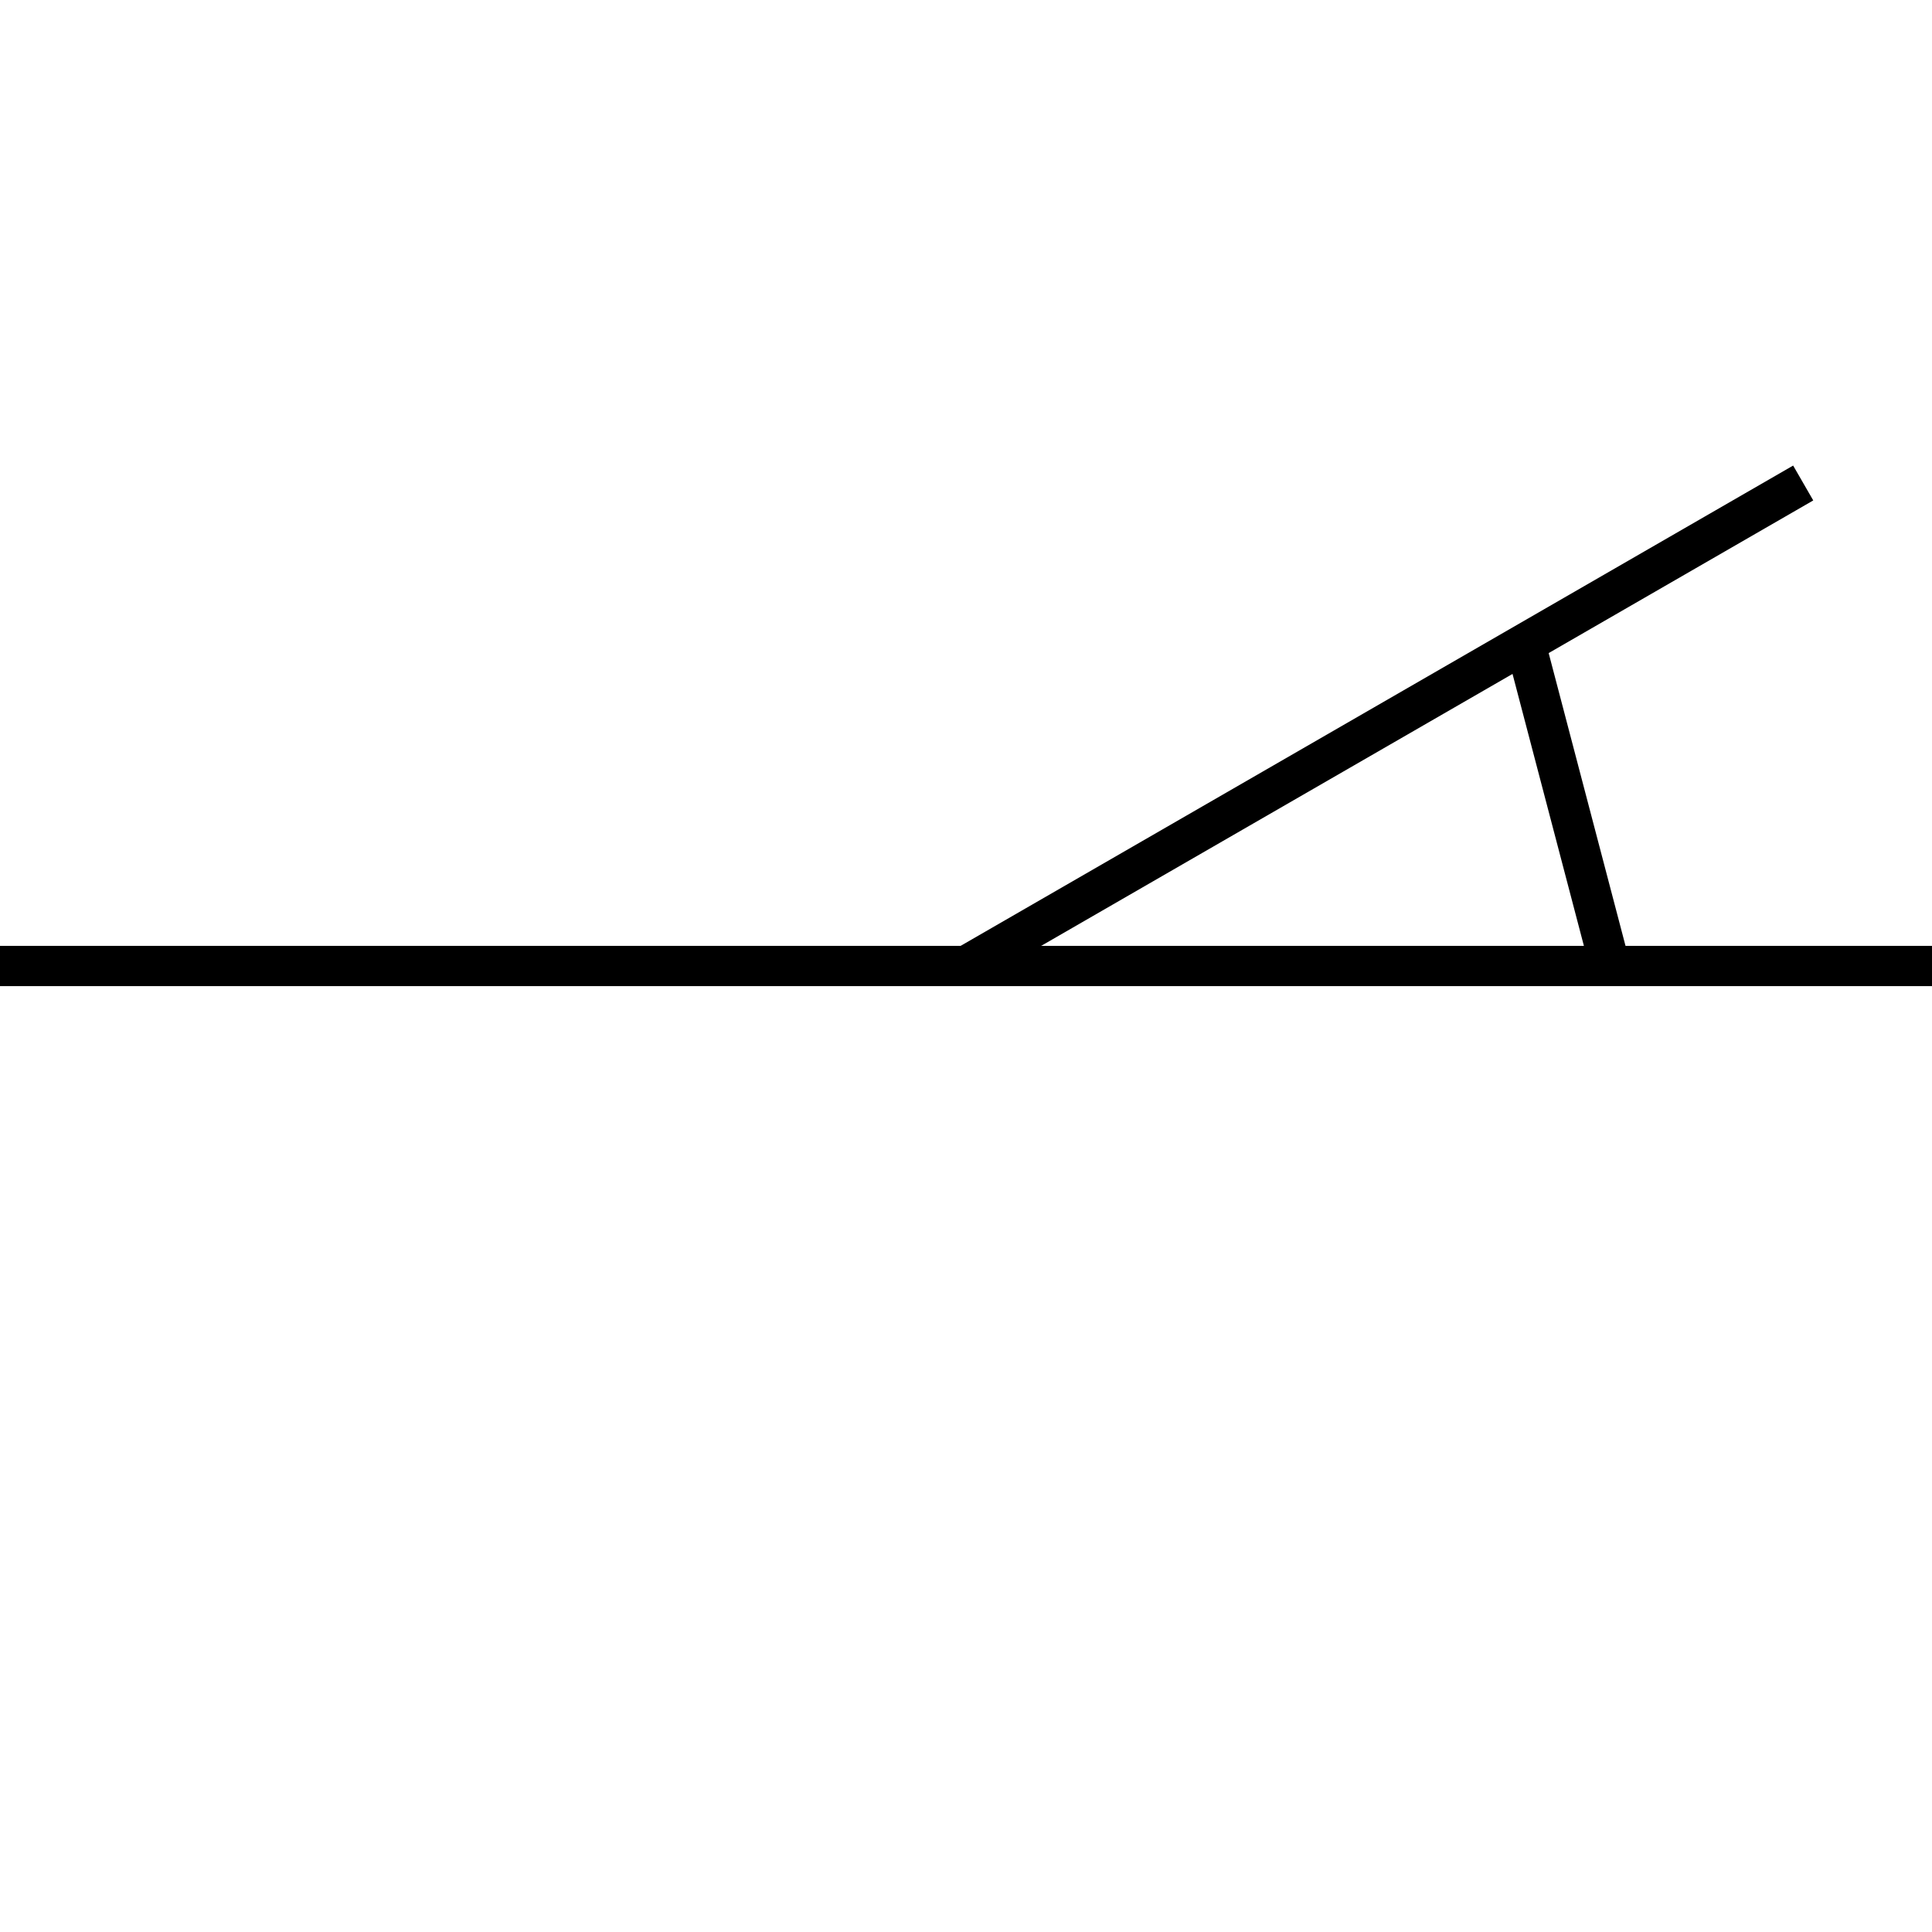 <?xml version="1.0" encoding="utf-8"?>
<!-- Generator: Adobe Illustrator 22.1.0, SVG Export Plug-In . SVG Version: 6.00 Build 0)  -->
<svg version="1.1" id="final" xmlns="http://www.w3.org/2000/svg" xmlns:xlink="http://www.w3.org/1999/xlink" x="0px" y="0px"
	 width="48px" height="48px" viewBox="0 0 48 48" enable-background="new 0 0 48 48" xml:space="preserve">
<line fill="none" stroke="#000000" stroke-miterlimit="10" x1="37.9" y1="16" x2="40" y2="24"/>
<line fill="none" stroke="#000000" stroke-miterlimit="10" x1="24" y1="24" x2="44.8" y2="12"/>
<line fill="none" stroke="#000000" stroke-miterlimit="10" x1="0" y1="24" x2="48" y2="24"/>
</svg>
